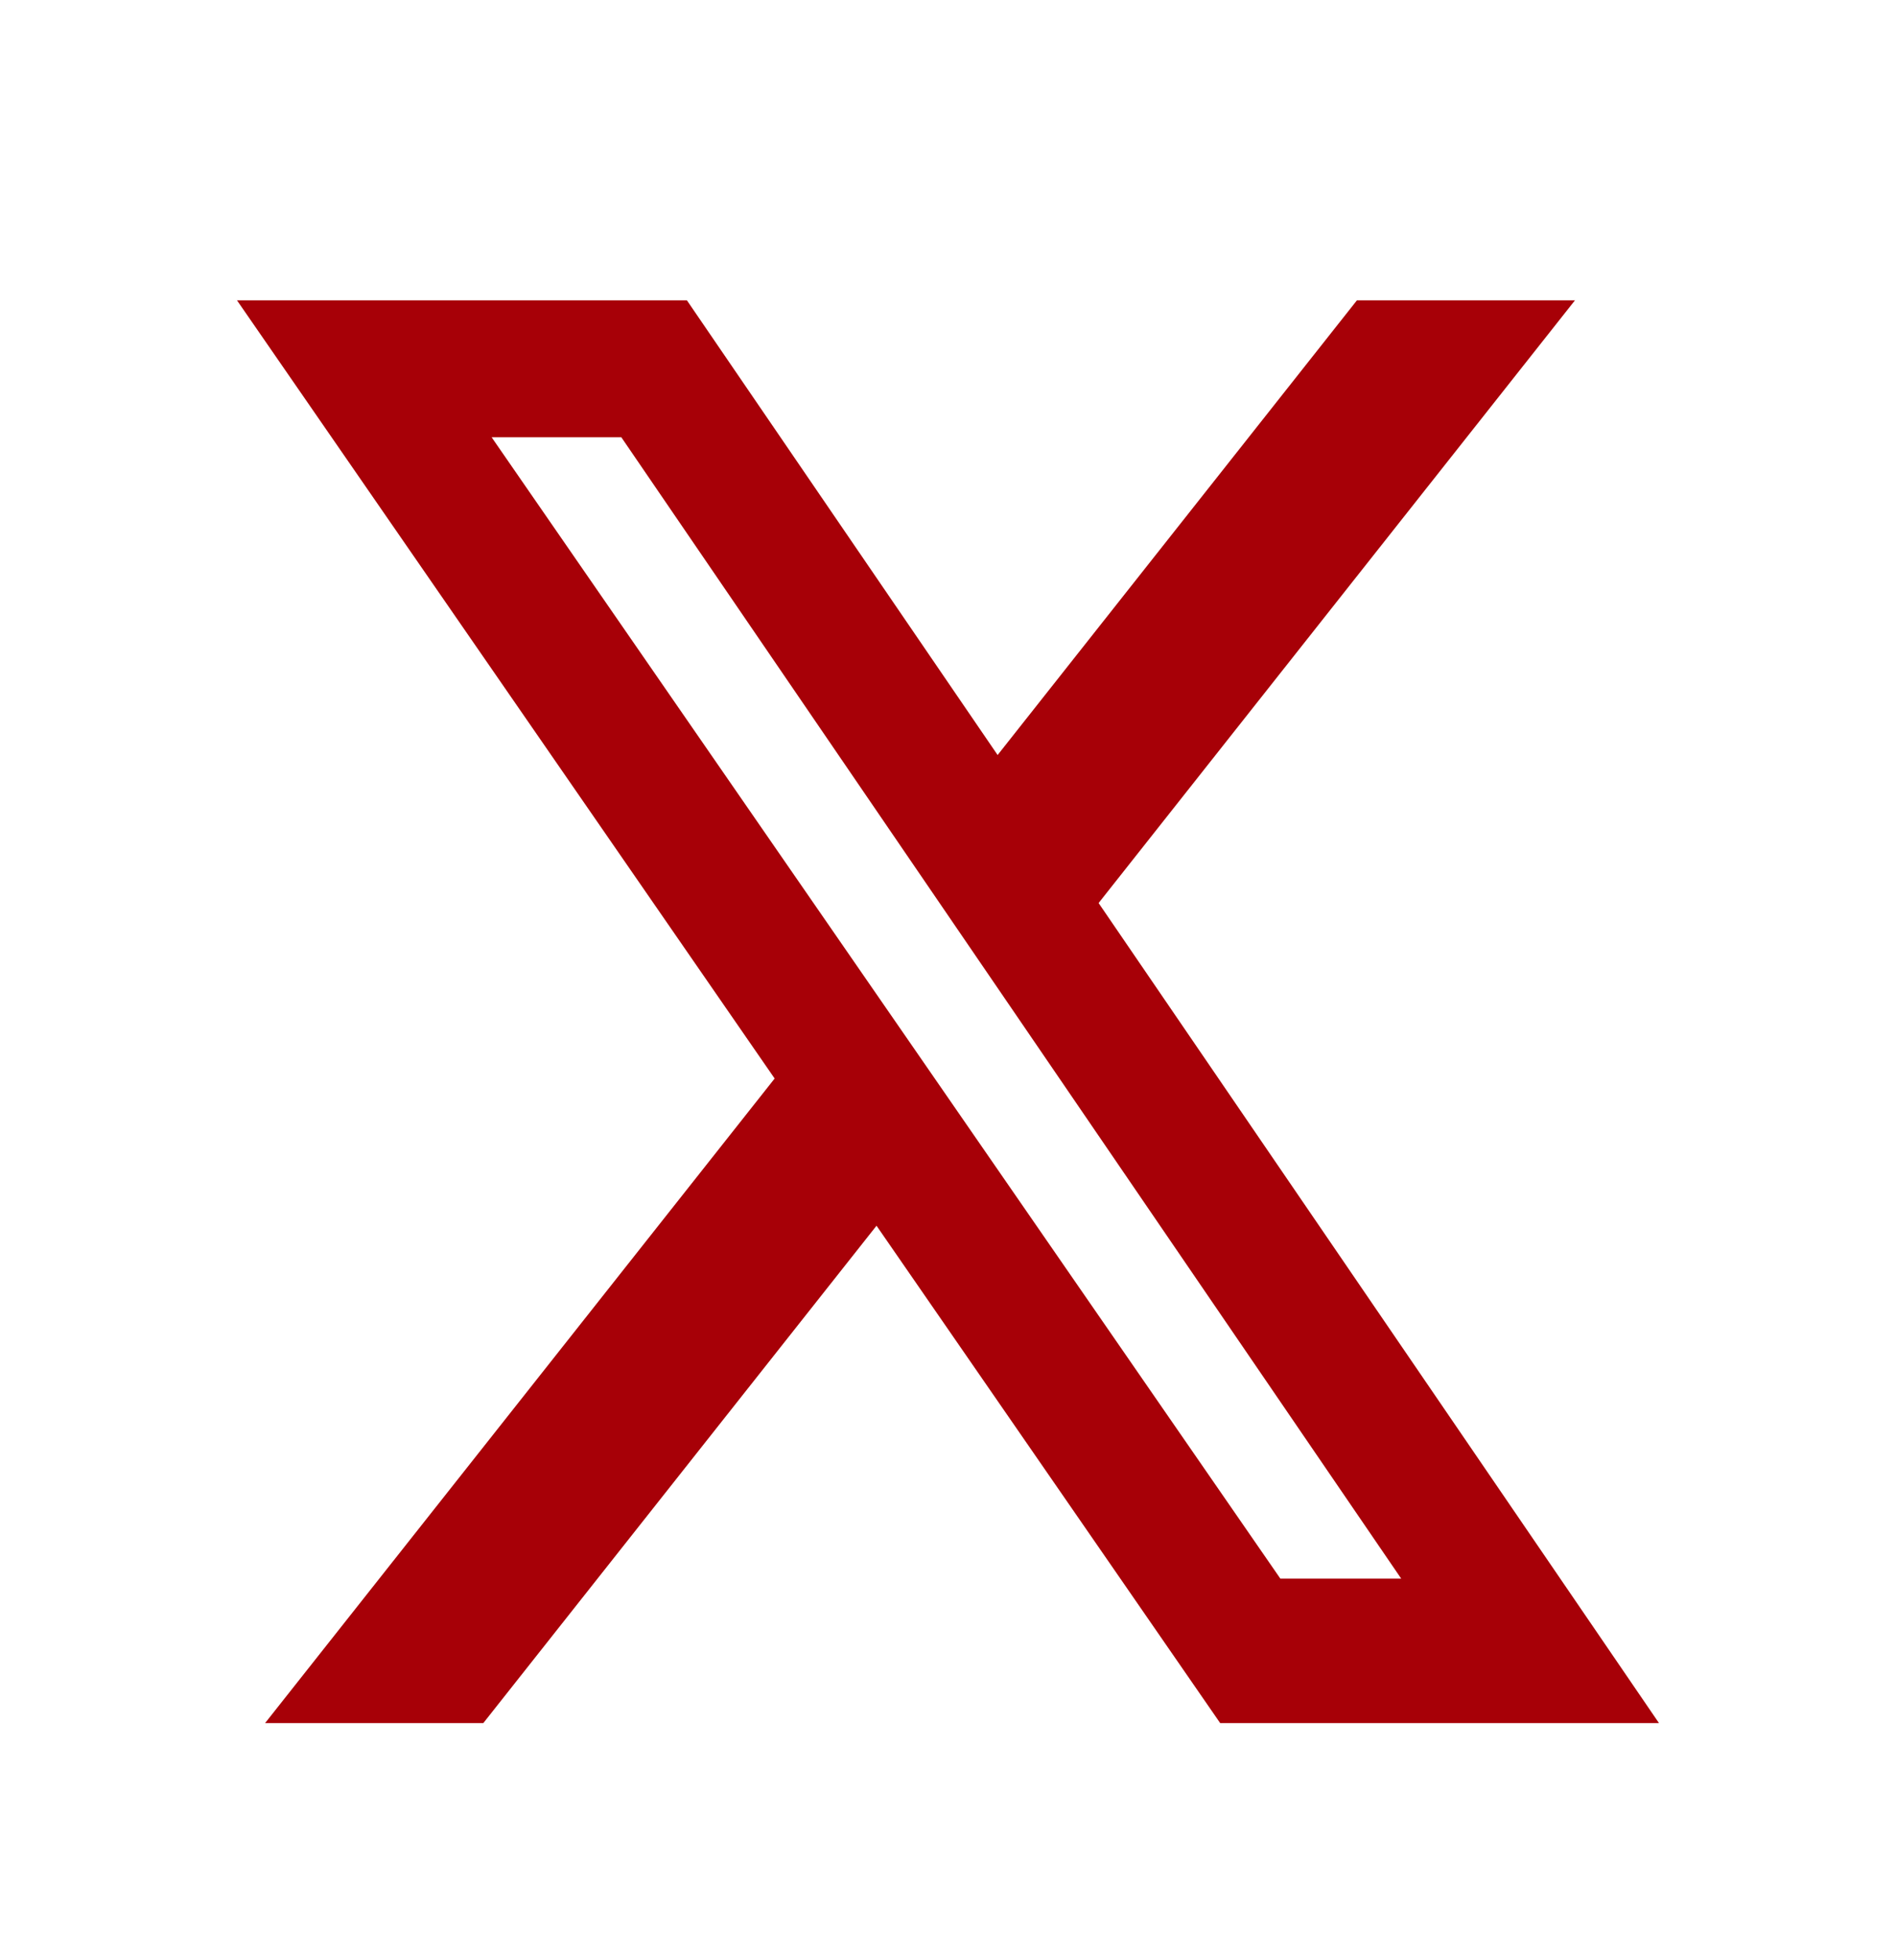 <svg width="30" height="31" viewBox="0 0 30 31" fill="none" xmlns="http://www.w3.org/2000/svg">
<g clip-path="url(#clip0_81_74)">
<path d="M21.47 4.75H24.92L17.383 14.281L26.25 27.25H19.307L13.869 19.384L7.647 27.25H4.194L12.257 17.056L3.75 4.75H10.869L15.785 11.94L21.47 4.75ZM20.259 24.965H22.171L9.831 6.915H7.779L20.259 24.965Z" fill="#A70007"/>
</g>
<defs>
<clipPath id="clip0_81_74">
<rect width="30" height="30" fill="white" transform="translate(0 1)"/>
</clipPath>
</defs>
</svg>
